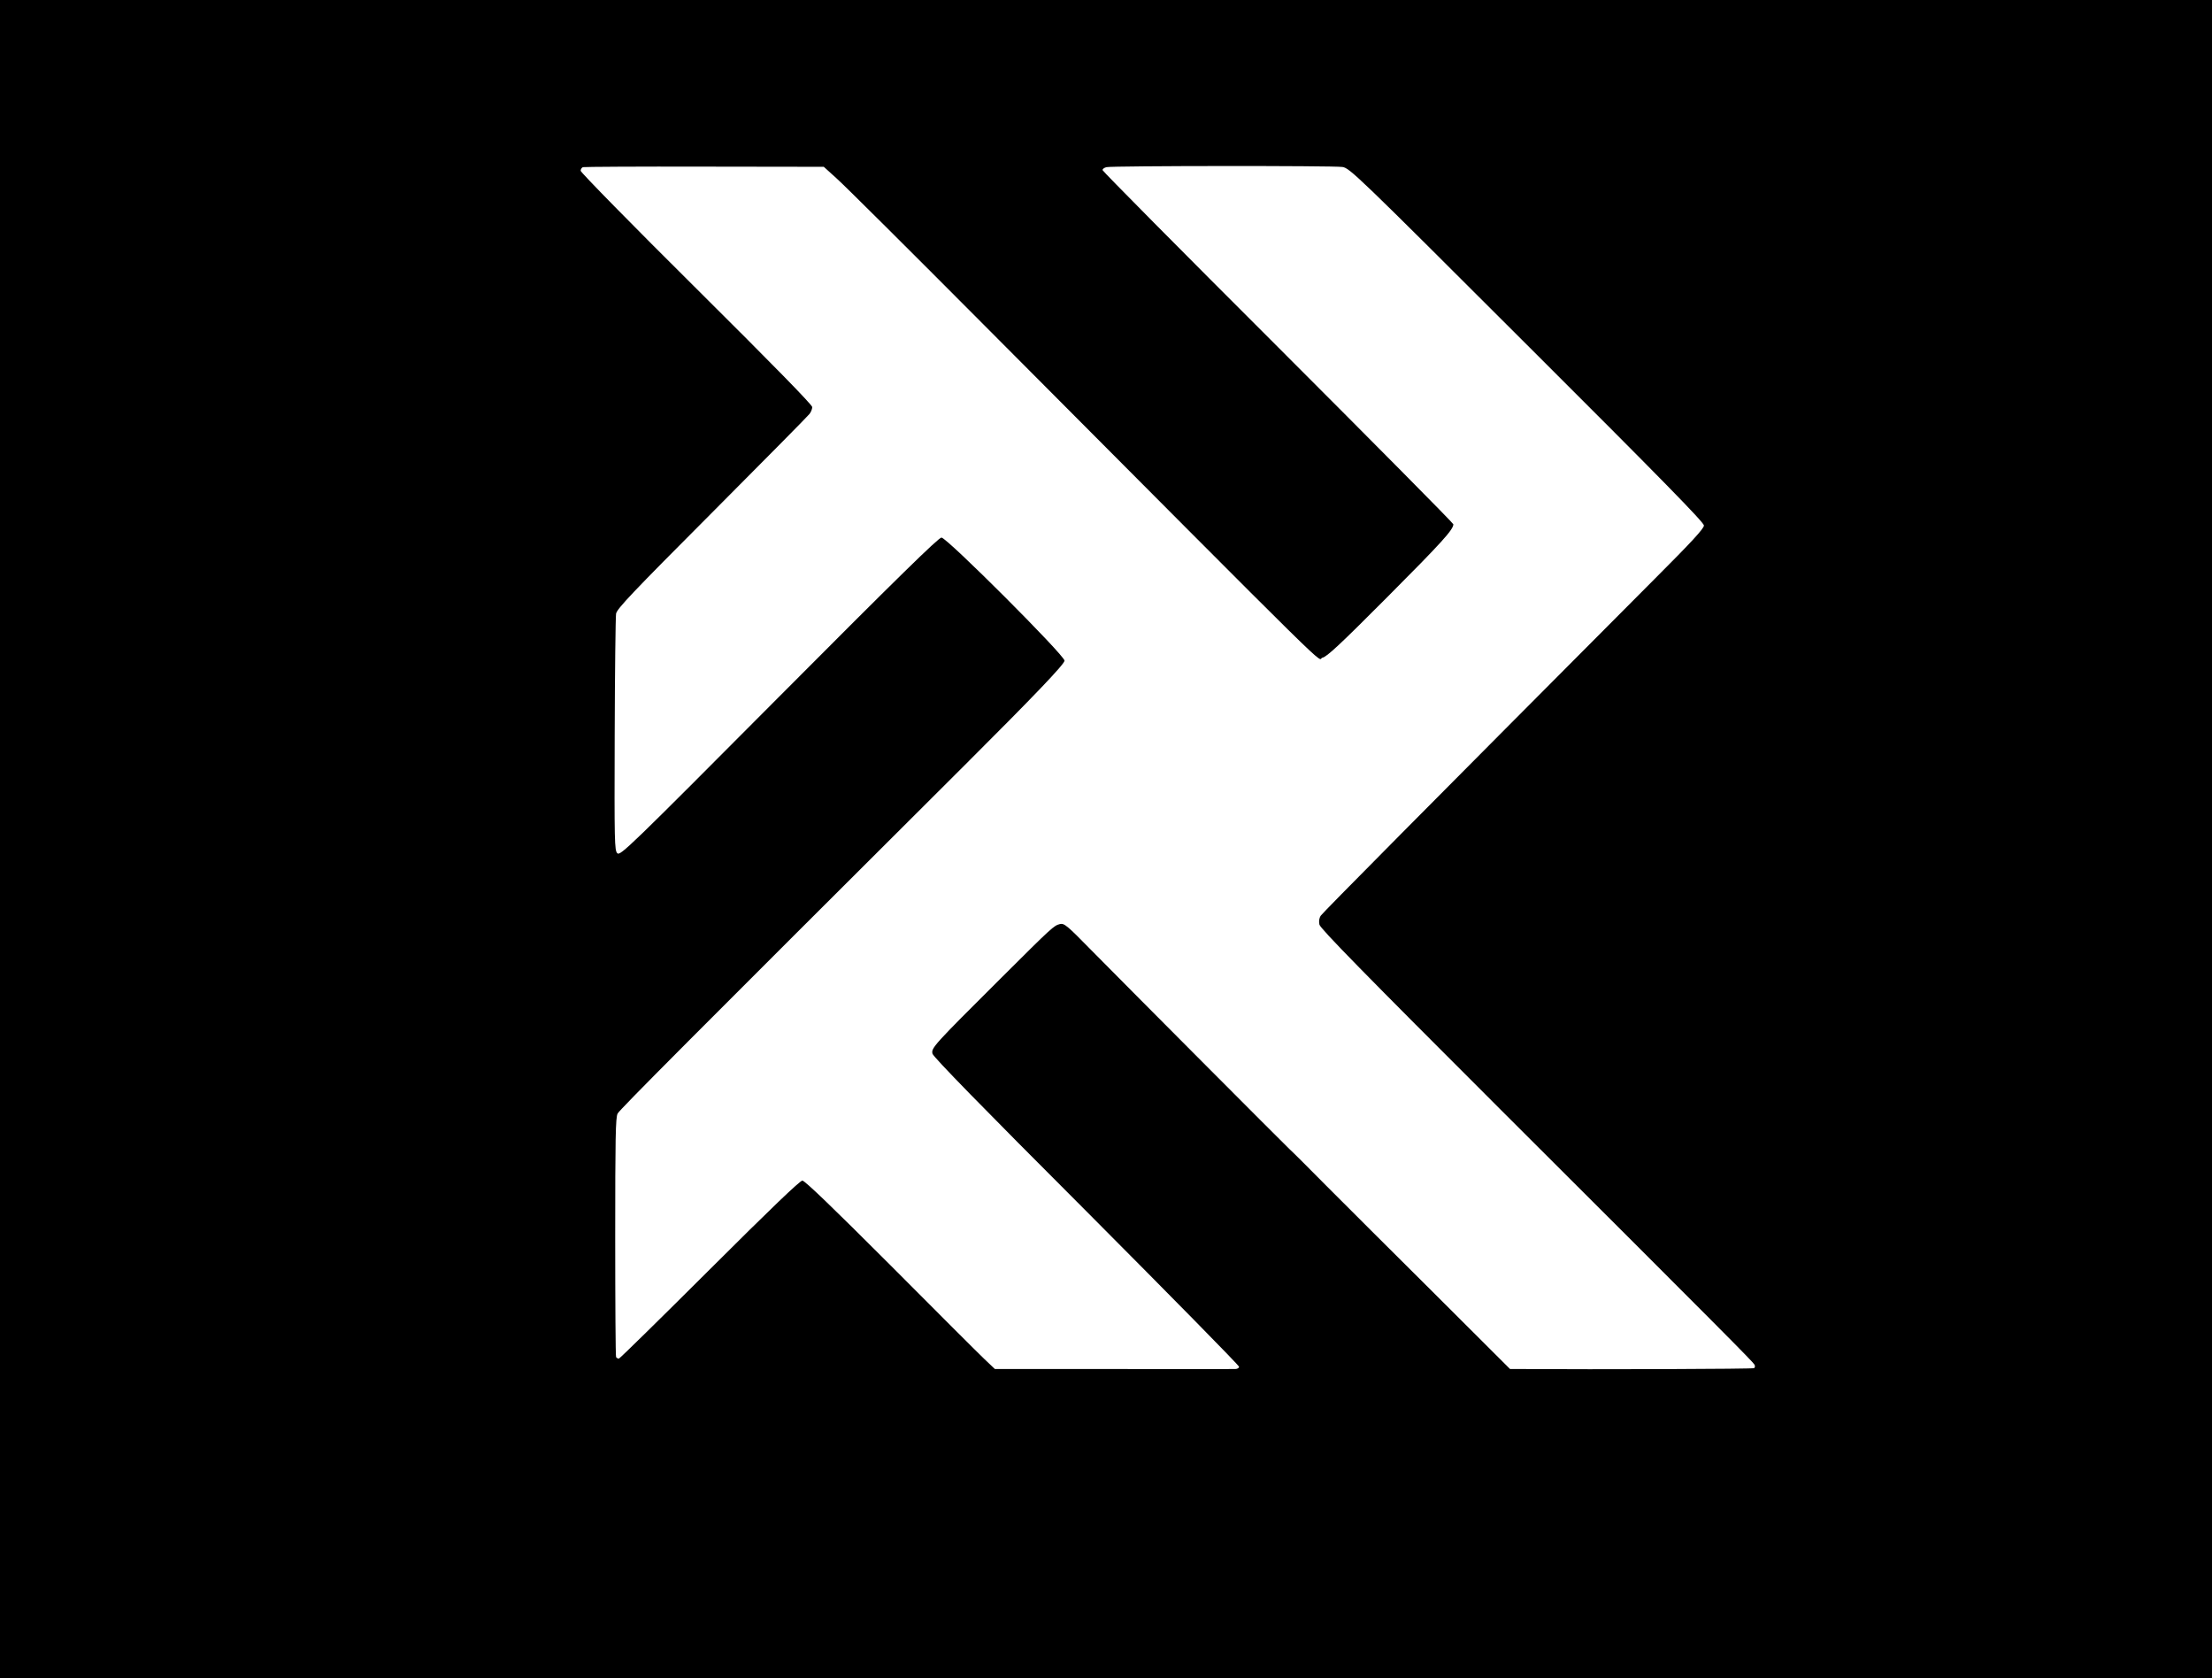 <?xml version="1.0" standalone="no"?>
<!DOCTYPE svg PUBLIC "-//W3C//DTD SVG 20010904//EN"
 "http://www.w3.org/TR/2001/REC-SVG-20010904/DTD/svg10.dtd">
<svg version="1.0" xmlns="http://www.w3.org/2000/svg"
 width="1280pt" height="971pt" viewBox="0 0 1280 971"
 preserveAspectRatio="xMidYMid meet">

<g transform="translate(0,971) scale(0.1,-0.1)"
fill="#000000" stroke="none">
<path d="M0 4855 l0 -4855 6400 0 6400 0 0 4855 0 4855 -6400 0 -6400 0 0
-4855z m4841 3823 c41 -36 423 -416 849 -844 2125 -2133 1925 -1937 1962
-1929 26 5 103 77 375 350 317 318 383 391 383 422 0 6 -457 467 -1015 1025
-558 557 -1015 1018 -1015 1024 0 7 10 14 23 17 32 8 1314 9 1365 1 42 -6 83
-45 1068 -1029 778 -776 1024 -1027 1024 -1045 0 -18 -74 -98 -285 -309 -1335
-1340 -1919 -1929 -1932 -1948 -10 -15 -12 -33 -8 -52 5 -23 261 -284 1051
-1073 1295 -1292 1456 -1455 1466 -1472 5 -8 4 -17 -2 -21 -7 -5 -894 -8
-1363 -5 l-49 0 -439 438 c-242 240 -522 520 -622 620 -100 101 -197 198 -216
215 -41 39 -931 932 -1146 1150 -142 145 -157 157 -182 151 -35 -9 -44 -17
-338 -310 -396 -394 -407 -407 -399 -440 5 -19 284 -305 891 -912 485 -487
883 -891 883 -899 0 -7 -10 -13 -22 -13 -13 -1 -331 -1 -707 0 l-684 0 -59 56
c-32 30 -278 276 -546 545 -335 335 -495 489 -509 489 -14 0 -183 -162 -537
-515 -284 -283 -520 -515 -525 -515 -6 0 -12 4 -16 9 -3 6 -5 319 -5 696 0
571 2 691 14 713 12 23 414 426 2011 2018 399 398 575 582 575 602 0 31 -681
712 -712 712 -17 0 -253 -231 -941 -922 -868 -872 -918 -921 -935 -904 -16 16
-17 65 -15 684 1 367 5 683 8 702 6 29 92 120 556 585 301 302 555 559 563
570 9 11 16 29 16 40 0 13 -224 242 -670 685 -369 366 -670 673 -670 682 0 9
6 18 13 21 6 2 323 4 703 3 l691 -1 74 -67z"/>
</g>
</svg>
